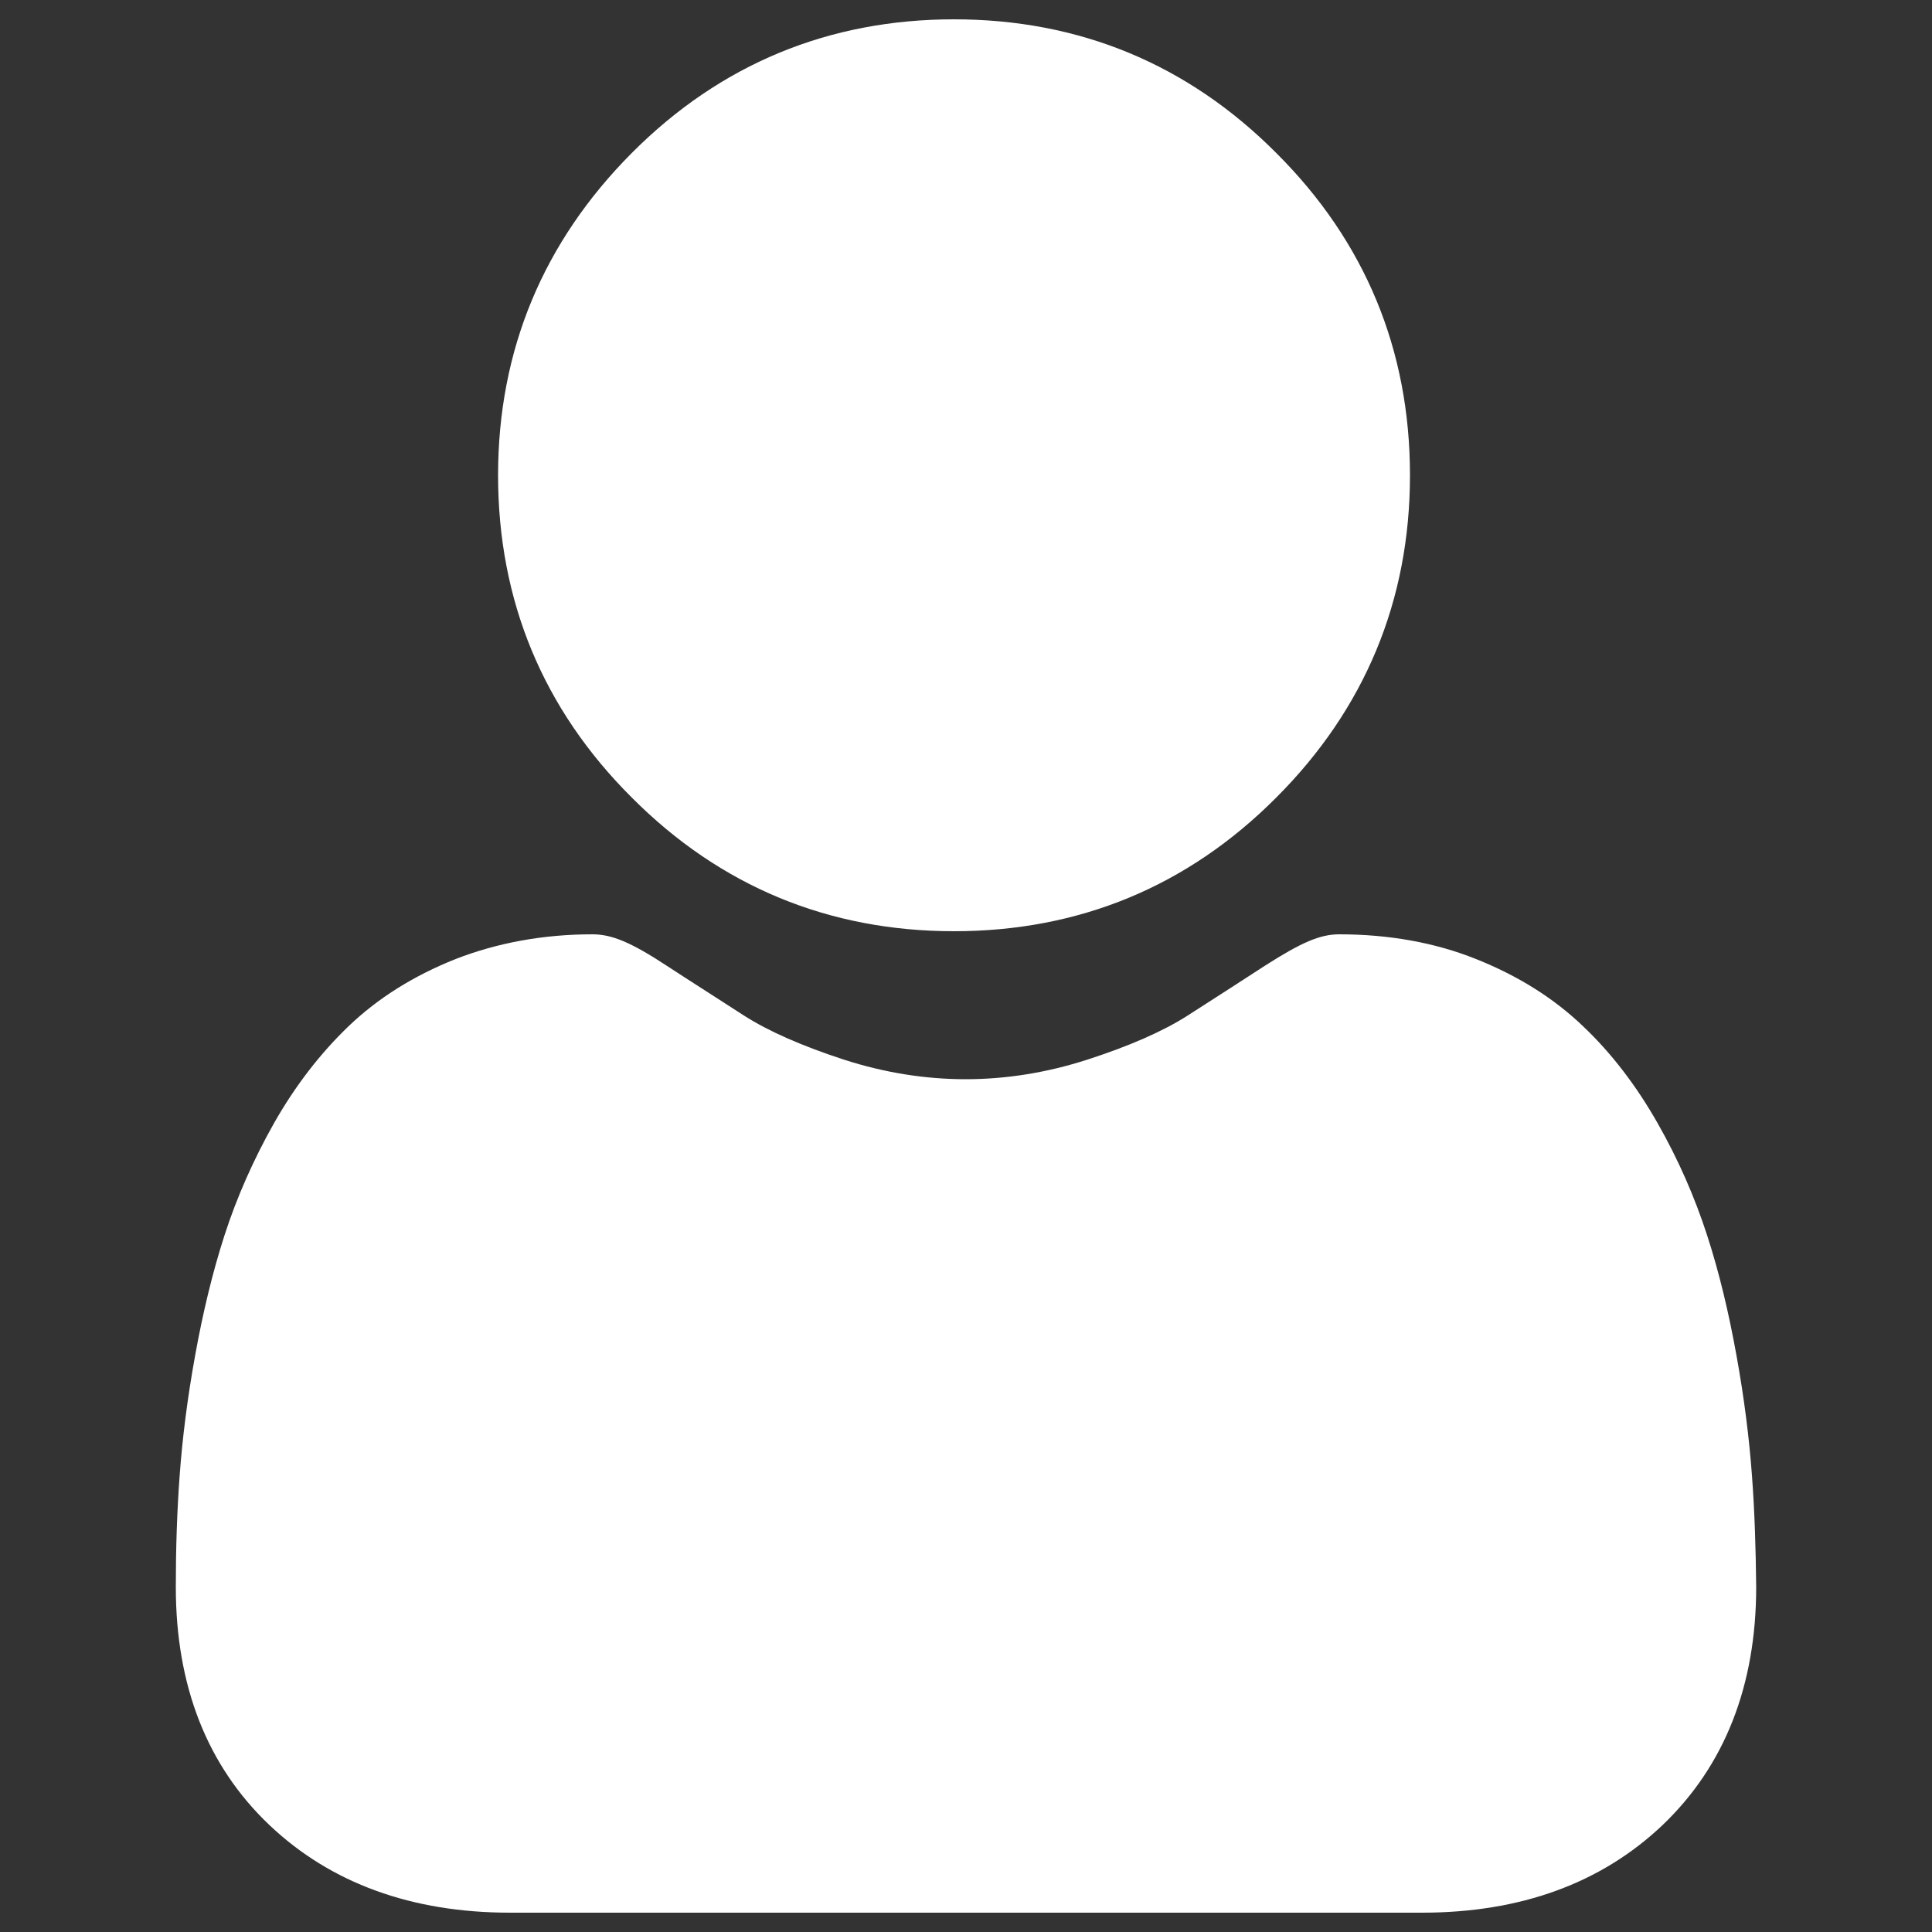 <?xml version="1.0" encoding="utf-8"?>
<!-- Generator: Adobe Illustrator 25.0.0, SVG Export Plug-In . SVG Version: 6.00 Build 0)  -->
<svg version="1.1" id="Layer_1" xmlns="http://www.w3.org/2000/svg" xmlns:xlink="http://www.w3.org/1999/xlink" x="0px" y="0px"
	 viewBox="0 0 500 500" style="enable-background:new 0 0 500 500;" xml:space="preserve">
<rect x="0" y="0" width="500" height="500" fill="#333333" stroke="none"/>
<style type="text/css">
	.st0{fill:#FFFFFF;}
</style>
<g>
	<path class="st0" d="M246.9,241c32.4,0,60.5-11.6,83.4-34.6c22.9-22.9,34.6-51,34.6-83.4c0-32.4-11.6-60.5-34.6-83.4
		C307.4,16.6,279.3,5,246.9,5c-32.4,0-60.5,11.6-83.4,34.6s-34.6,51-34.6,83.4c0,32.4,11.6,60.5,34.6,83.4
		C186.4,229.4,214.5,241,246.9,241z"/>
	<path class="st0" d="M453.4,381.8c-0.7-9.5-2-20-4-31c-2-11.1-4.5-21.6-7.6-31.1c-3.2-9.9-7.5-19.7-12.8-29
		c-5.5-9.7-12-18.2-19.3-25.1c-7.6-7.3-16.9-13.1-27.7-17.4c-10.7-4.3-22.7-6.4-35.4-6.4c-5,0-9.8,2.1-19.2,8.1
		c-5.7,3.7-12.5,8.1-20,12.9c-6.4,4.1-15.1,7.9-25.9,11.4c-10.5,3.4-21.1,5.1-31.6,5.1c-10.5,0-21.1-1.7-31.6-5.1
		c-10.7-3.5-19.4-7.3-25.8-11.4c-7.4-4.8-14.2-9.1-20-12.9c-9.3-6.1-14.2-8.1-19.2-8.1c-12.7,0-24.6,2.2-35.4,6.4
		c-10.8,4.3-20.1,10.1-27.7,17.4c-7.3,7-13.8,15.4-19.3,25.1c-5.3,9.4-9.6,19.1-12.8,29c-3.1,9.6-5.6,20-7.6,31.1
		c-2,11-3.3,21.4-4,31c-0.7,9.4-1,19.1-1,28.9c0,25.6,8.1,46.3,24.2,61.6C85.6,487.4,106.6,495,132,495H368
		c25.5,0,46.4-7.6,62.3-22.7c16-15.3,24.2-36,24.2-61.6C454.4,400.9,454.1,391.1,453.4,381.8z"/>
</g>
</svg>
